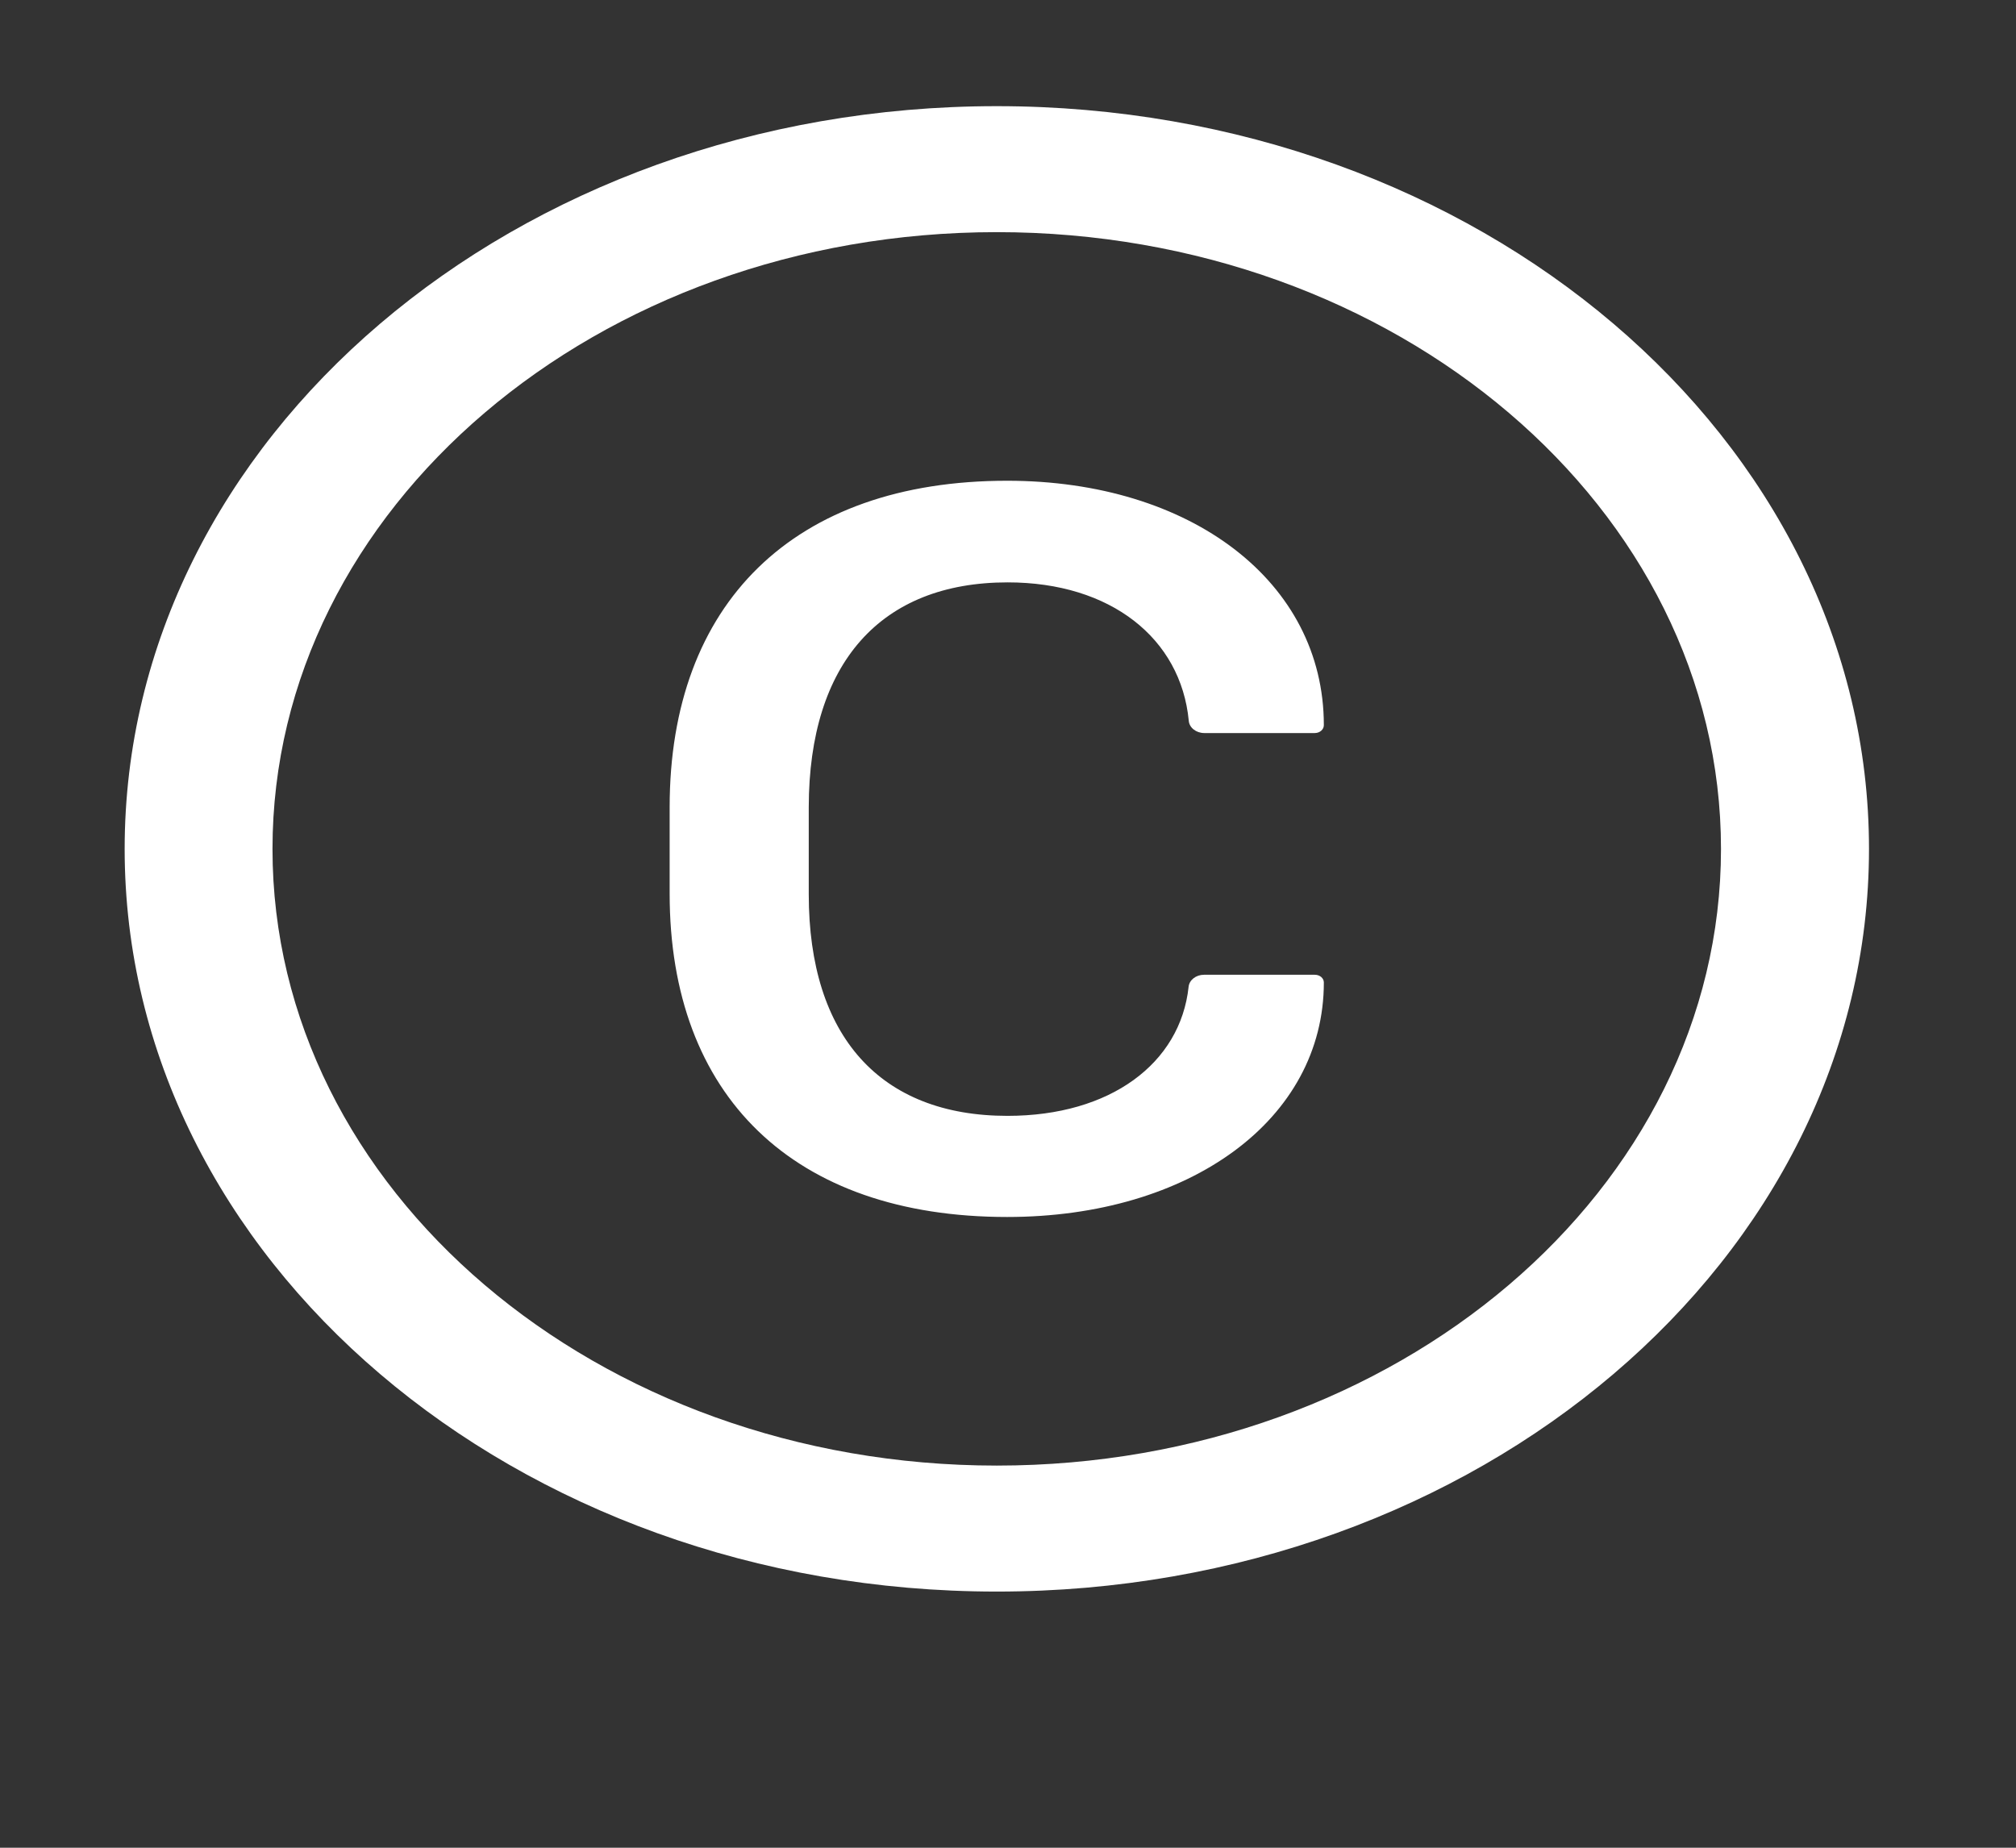 <svg width="12" height="11" viewBox="0 0 12 11" fill="none" xmlns="http://www.w3.org/2000/svg">
<rect x="0" y="0" width="12" height="11" fill="#333333" stroke="none"/>
<g clip-path="url(#clip0_666_2776)">
<path d="M5.933 0.632C3.066 0.632 0.742 2.612 0.742 5.054C0.742 7.495 3.066 9.475 5.933 9.475C8.8 9.475 11.125 7.495 11.125 5.054C11.125 2.612 8.8 0.632 5.933 0.632ZM5.933 8.725C3.553 8.725 1.622 7.081 1.622 5.054C1.622 3.026 3.553 1.382 5.933 1.382C8.313 1.382 10.244 3.026 10.244 5.054C10.244 7.081 8.313 8.725 5.933 8.725ZM5.998 3.467C6.612 3.467 7.029 3.801 7.076 4.291C7.079 4.332 7.12 4.364 7.168 4.364H7.826C7.856 4.364 7.88 4.343 7.88 4.317C7.88 3.462 7.087 2.862 5.995 2.862C4.721 2.862 3.986 3.595 3.986 4.805V5.321C3.986 6.522 4.721 7.245 5.995 7.245C7.084 7.245 7.88 6.664 7.88 5.849C7.88 5.823 7.856 5.803 7.826 5.803H7.167C7.119 5.803 7.079 5.834 7.075 5.875C7.026 6.33 6.61 6.643 5.997 6.643C5.24 6.643 4.814 6.17 4.814 5.324V4.805C4.815 3.946 5.243 3.467 5.998 3.467Z" fill="white"/>
</g>
<defs>
<clipPath id="clip0_666_2776">
<rect width="11.866" height="10.107" fill="white"/>
</clipPath>
</defs>
</svg>
